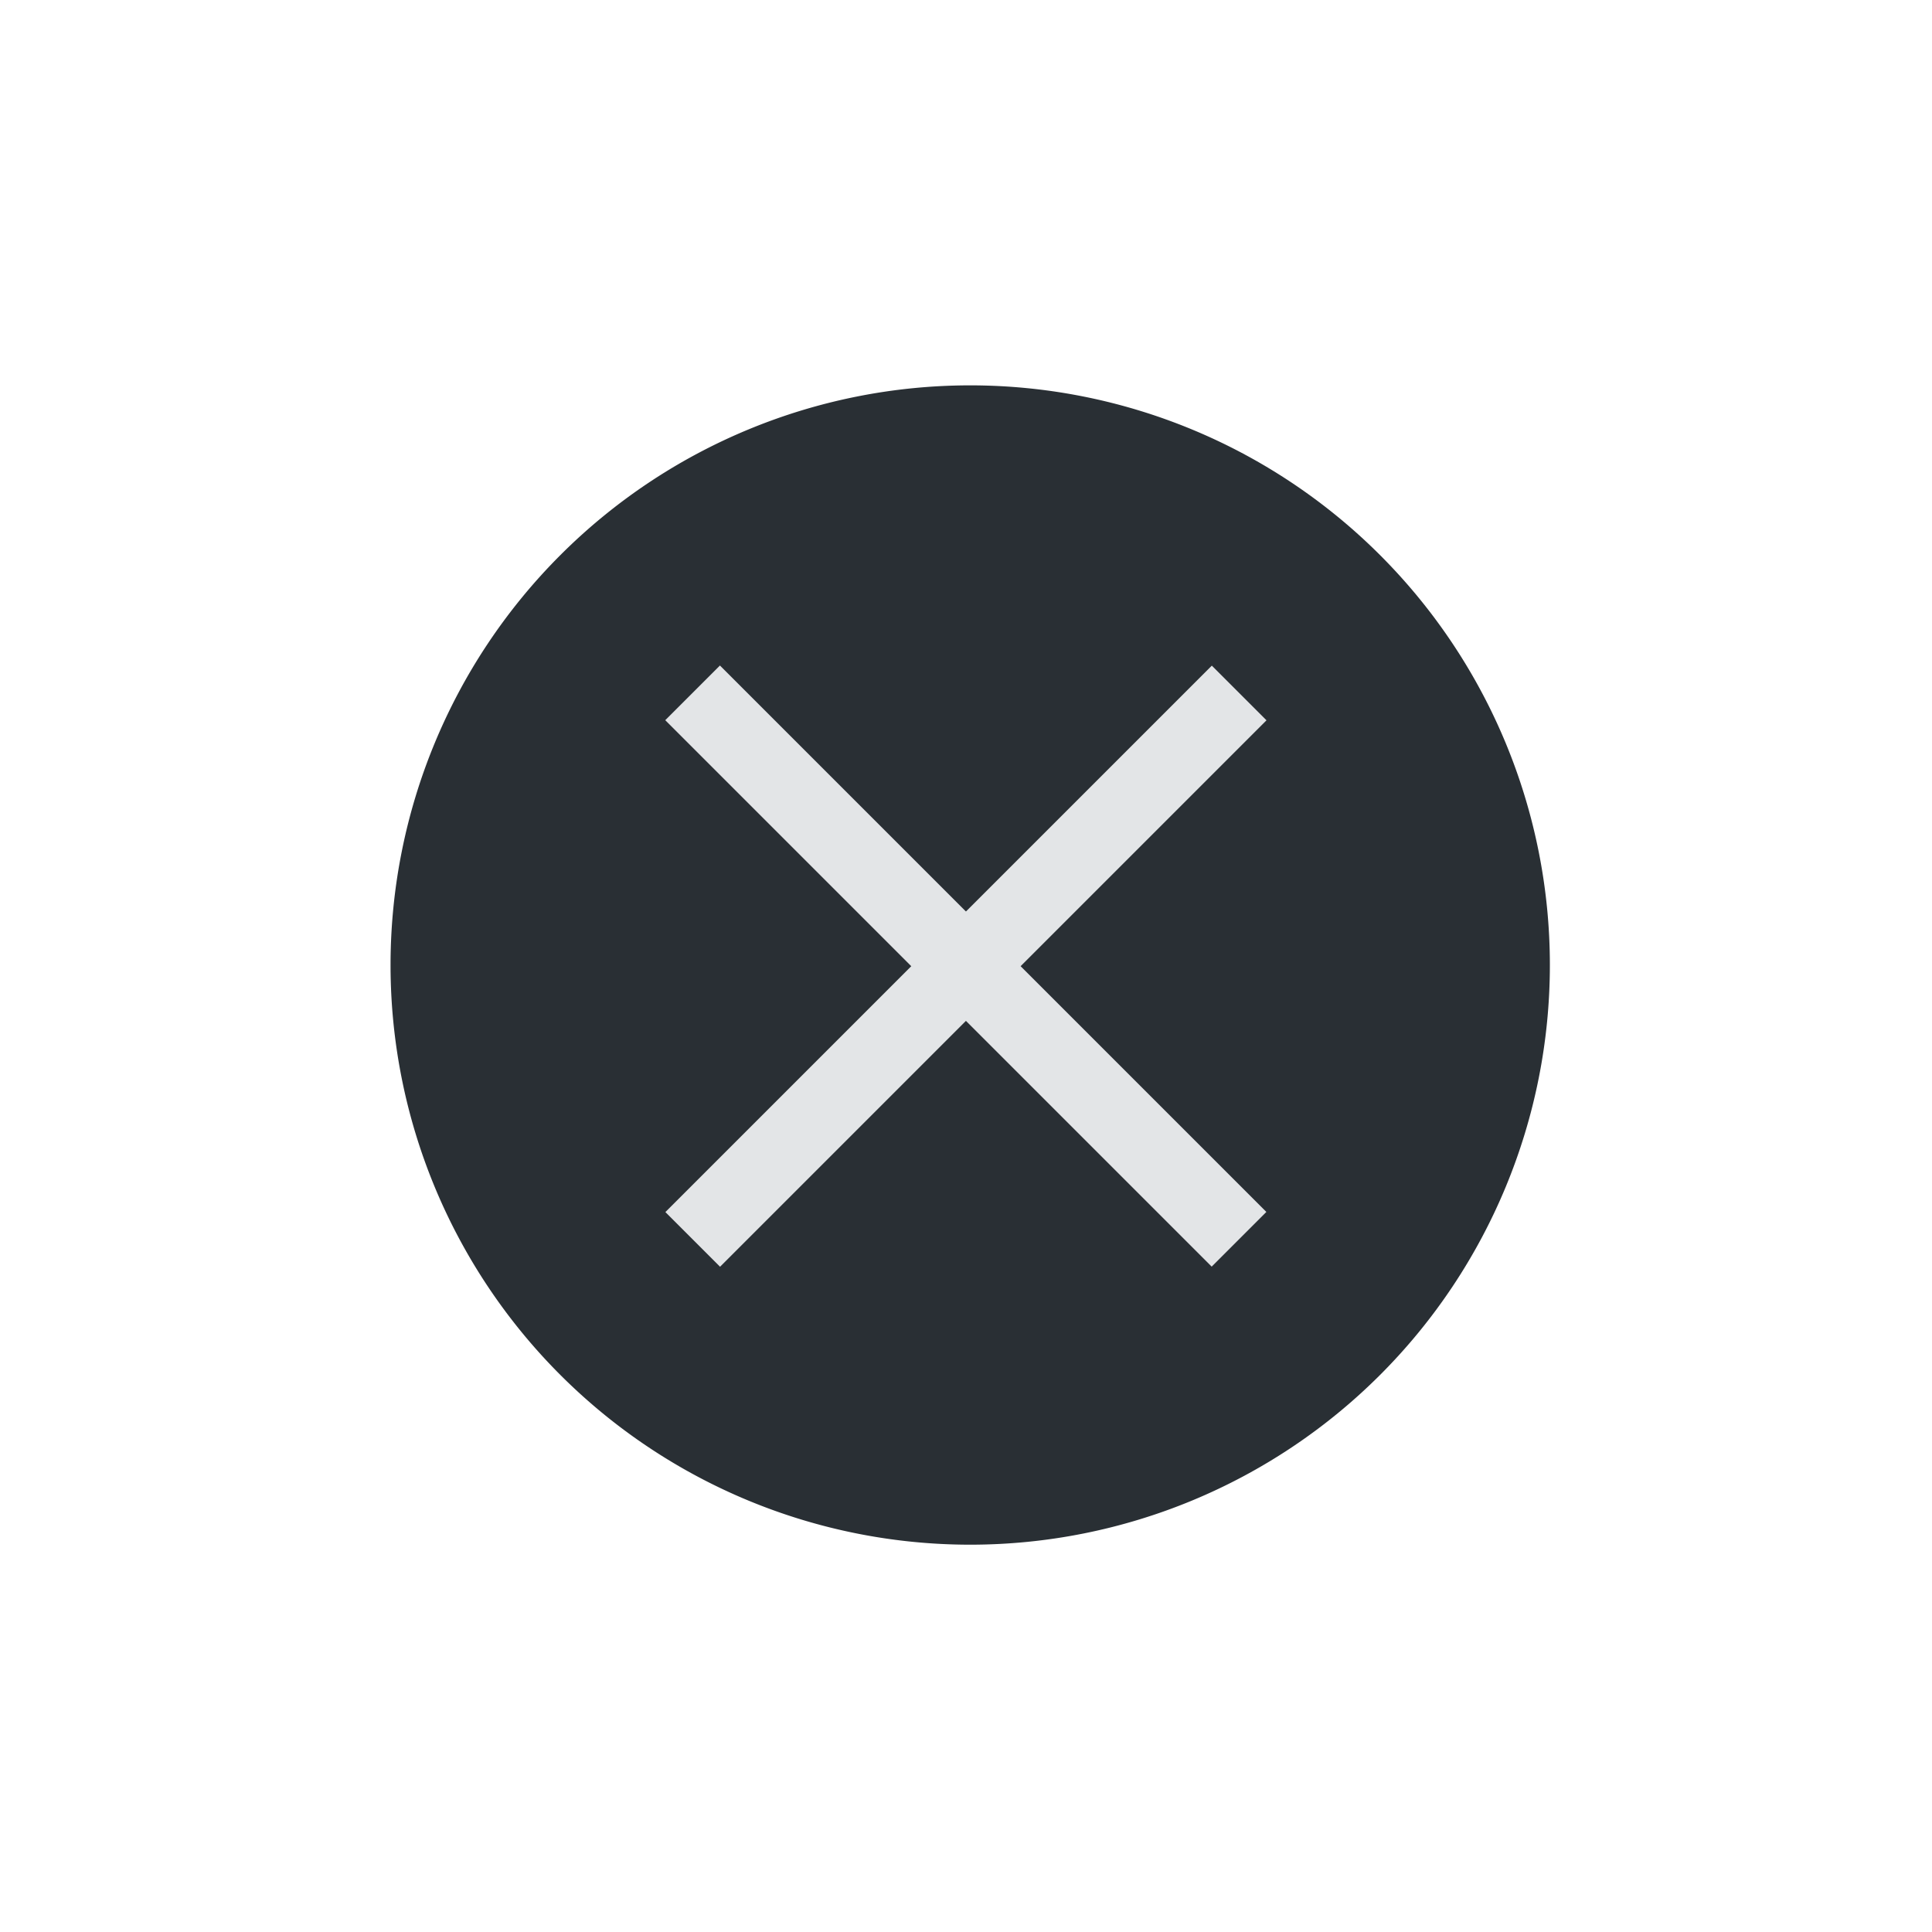 <?xml version="1.0" encoding="UTF-8" standalone="no"?>
<svg
   viewBox="0 0 30 30"
   version="1.1"
   id="svg10"
   sodipodi:docname="quit_up.svg"
   inkscape:version="1.1.1 (3bf5ae0d25, 2021-09-20, custom)"
   xmlns:inkscape="http://www.inkscape.org/namespaces/inkscape"
   xmlns:sodipodi="http://sodipodi.sourceforge.net/DTD/sodipodi-0.dtd"
   xmlns="http://www.w3.org/2000/svg"
   xmlns:svg="http://www.w3.org/2000/svg"
   xmlns:rdf="http://www.w3.org/1999/02/22-rdf-syntax-ns#"
   xmlns:cc="http://creativecommons.org/ns#"
   xmlns:dc="http://purl.org/dc/elements/1.1/">
  <defs
     id="defs14" />
  <sodipodi:namedview
     pagecolor="#ffffff"
     bordercolor="#666666"
     borderopacity="1"
     objecttolerance="10"
     gridtolerance="10"
     guidetolerance="10"
     inkscape:pageopacity="0"
     inkscape:pageshadow="2"
     inkscape:window-width="1914"
     inkscape:window-height="1047"
     id="namedview12"
     showgrid="false"
     inkscape:zoom="31.466668"
     inkscape:cx="8.5963981"
     inkscape:cy="19.242584"
     inkscape:window-x="1923"
     inkscape:window-y="3"
     inkscape:window-maximized="1"
     inkscape:current-layer="svg10"
     inkscape:pagecheckerboard="0" />
  <path
     d="m714.678-186.782a9.869 9.869 0 1 1 -19.739 0 9.869 9.869 0 1 1 19.739 0"
     transform="matrix(.912 0 0 .912-627.72 185.33)"
     id="path2"
     style="fill:#292f34;fill-opacity:1" />
  <g
     id="g8"
     transform="translate(-0.003,0.002)"
     style="fill:#e3e5e7;fill-opacity:1">
    <path
       d="m 11.182,10.332 8.485,8.485 -0.849,0.849 -8.485,-8.485 z"
       id="path4"
       inkscape:connector-curvature="0"
       style="fill:#e3e5e7;fill-opacity:1;stroke-width:1"
       sodipodi:nodetypes="ccccc" />
    <path
       d="m 19.669,11.183 -8.485,8.485 -0.849,-0.849 8.485,-8.485 z"
       id="path6"
       inkscape:connector-curvature="0"
       style="fill:#e3e5e7;fill-opacity:1;stroke-width:1"
       sodipodi:nodetypes="ccccc" />
  </g>
</svg>
